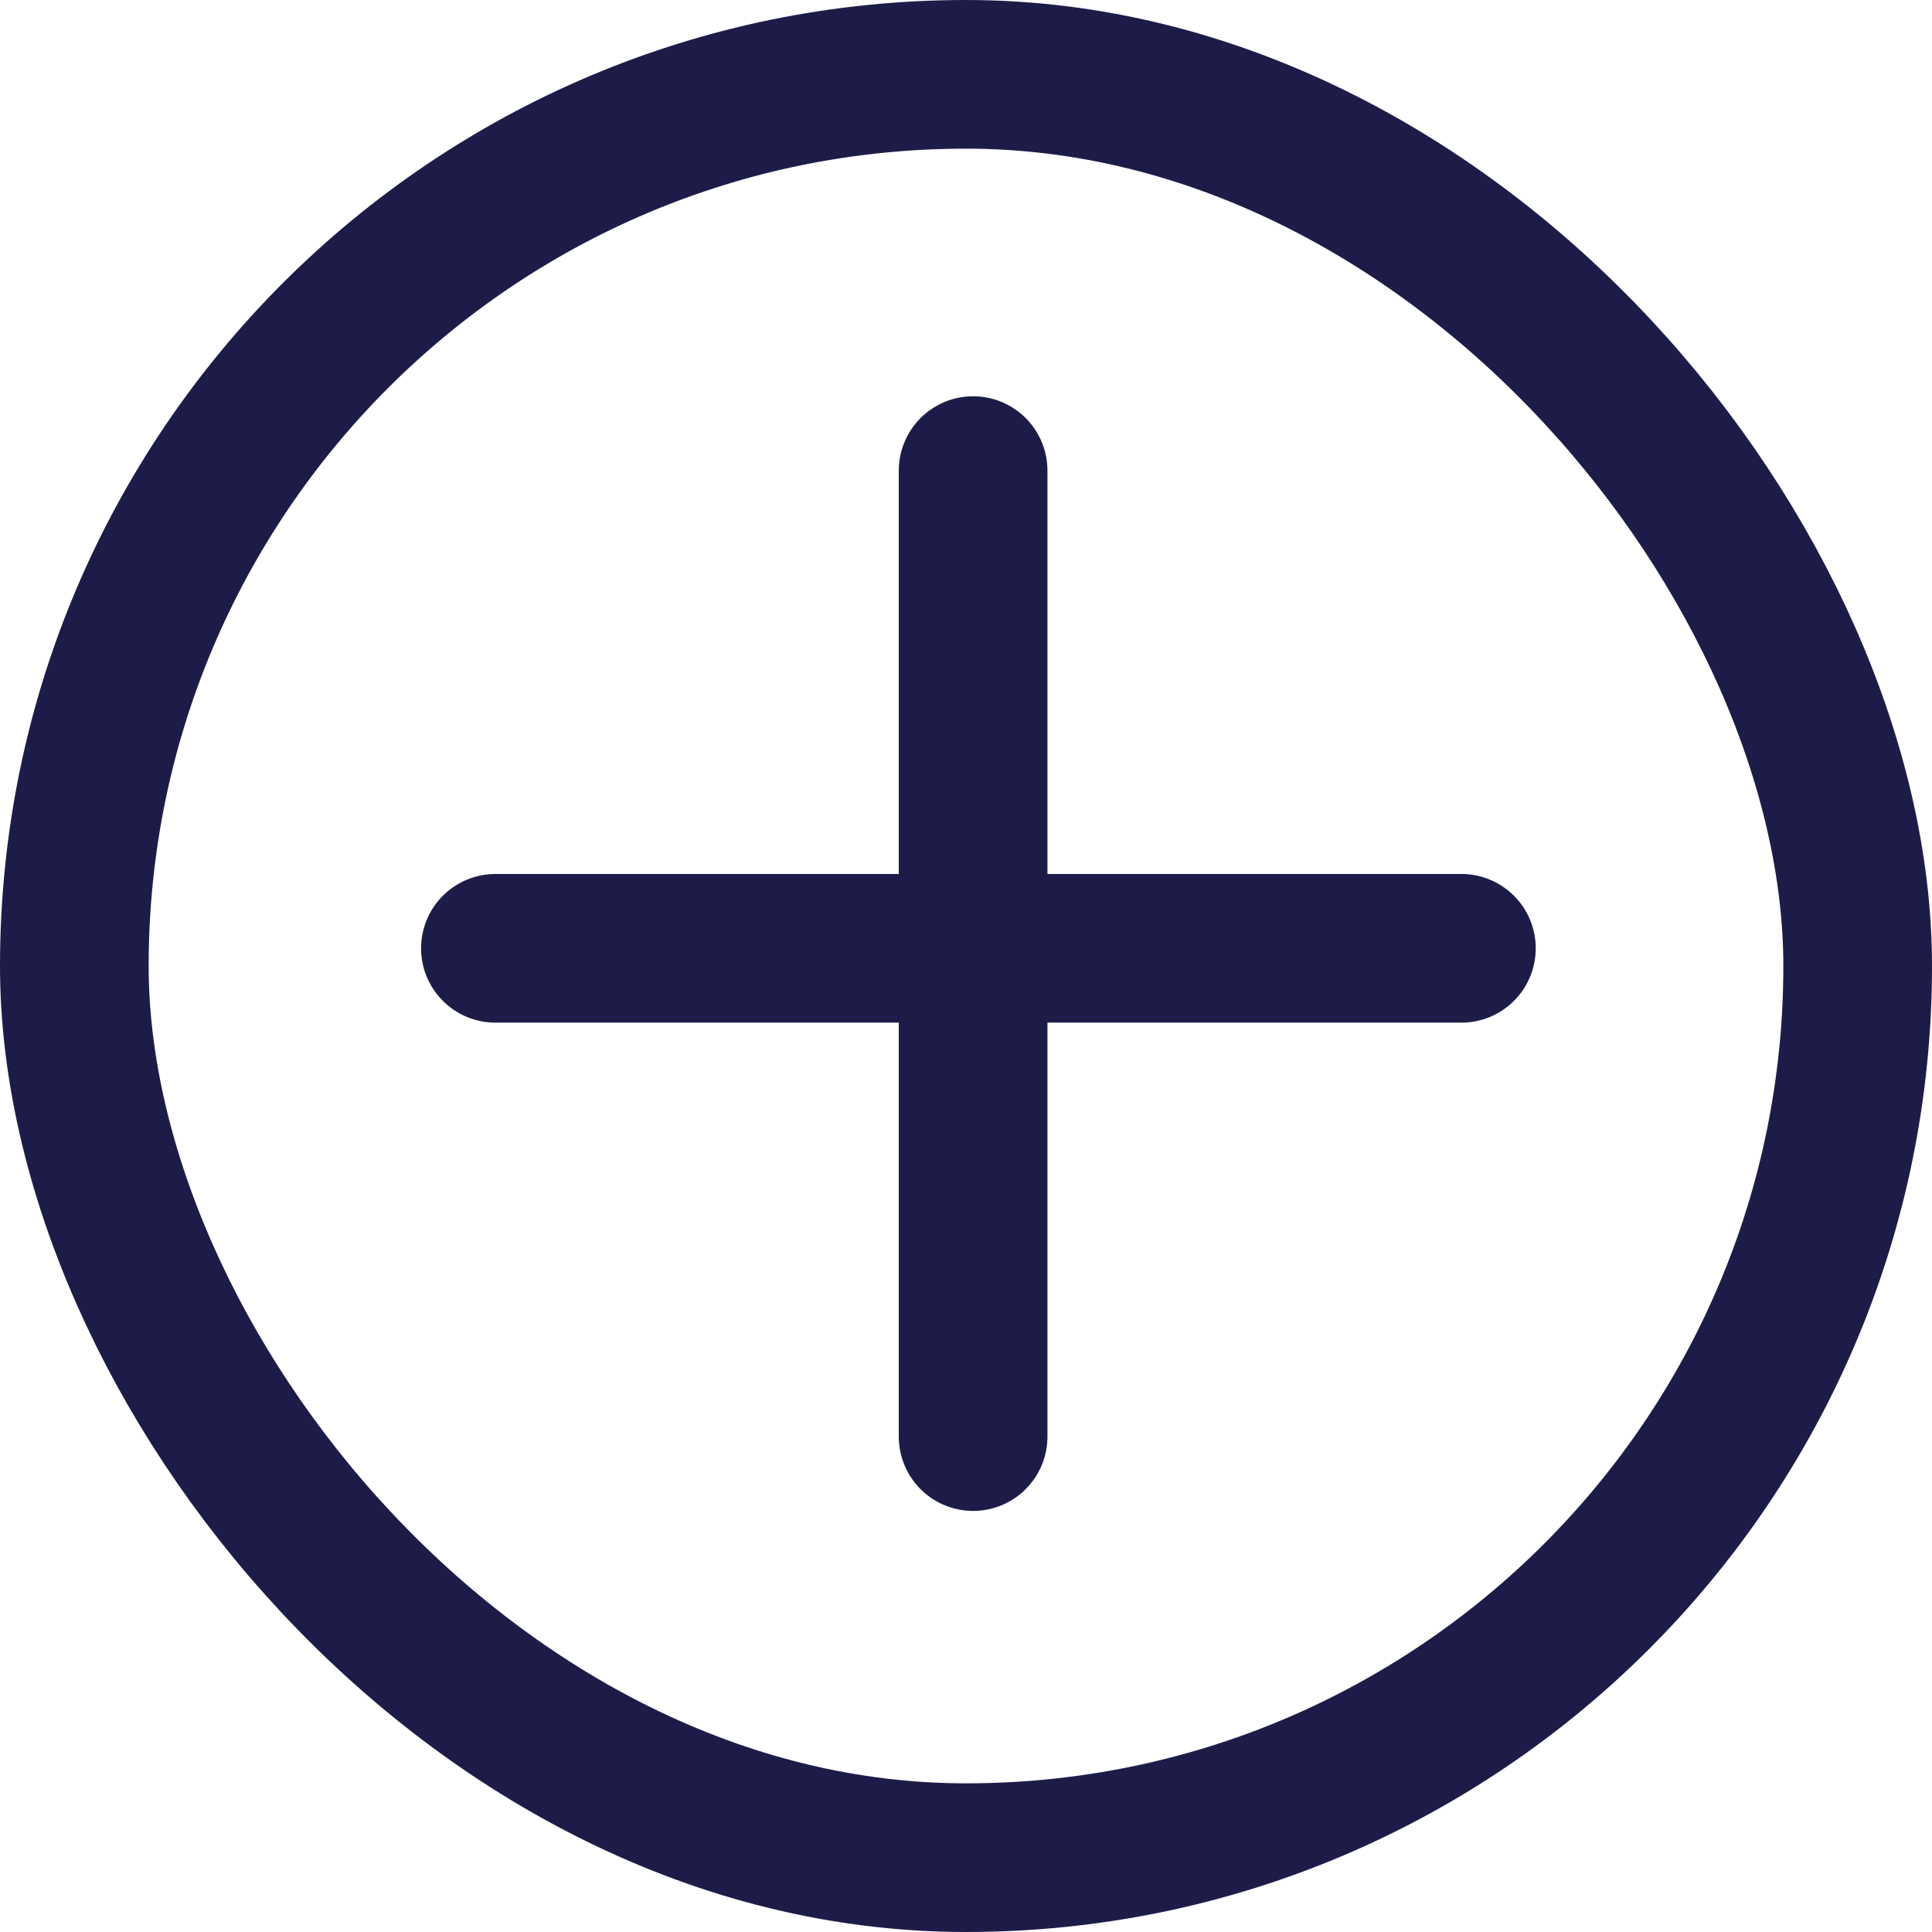 <svg width="19" height="19" viewBox="0 0 19 19" fill="none" xmlns="http://www.w3.org/2000/svg">
<line x1="9.57" y1="4.628" x2="9.57" y2="14.128" stroke="#1D1C49" stroke-width="1.462" stroke-linecap="round"/>
<line x1="14.372" y1="9.326" x2="4.872" y2="9.326" stroke="#1D1C49" stroke-width="1.462" stroke-linecap="round"/>
<rect x="0.731" y="0.731" width="17.538" height="17.538" rx="8.769" stroke="#1D1C49" stroke-width="1.462"/>
</svg>
